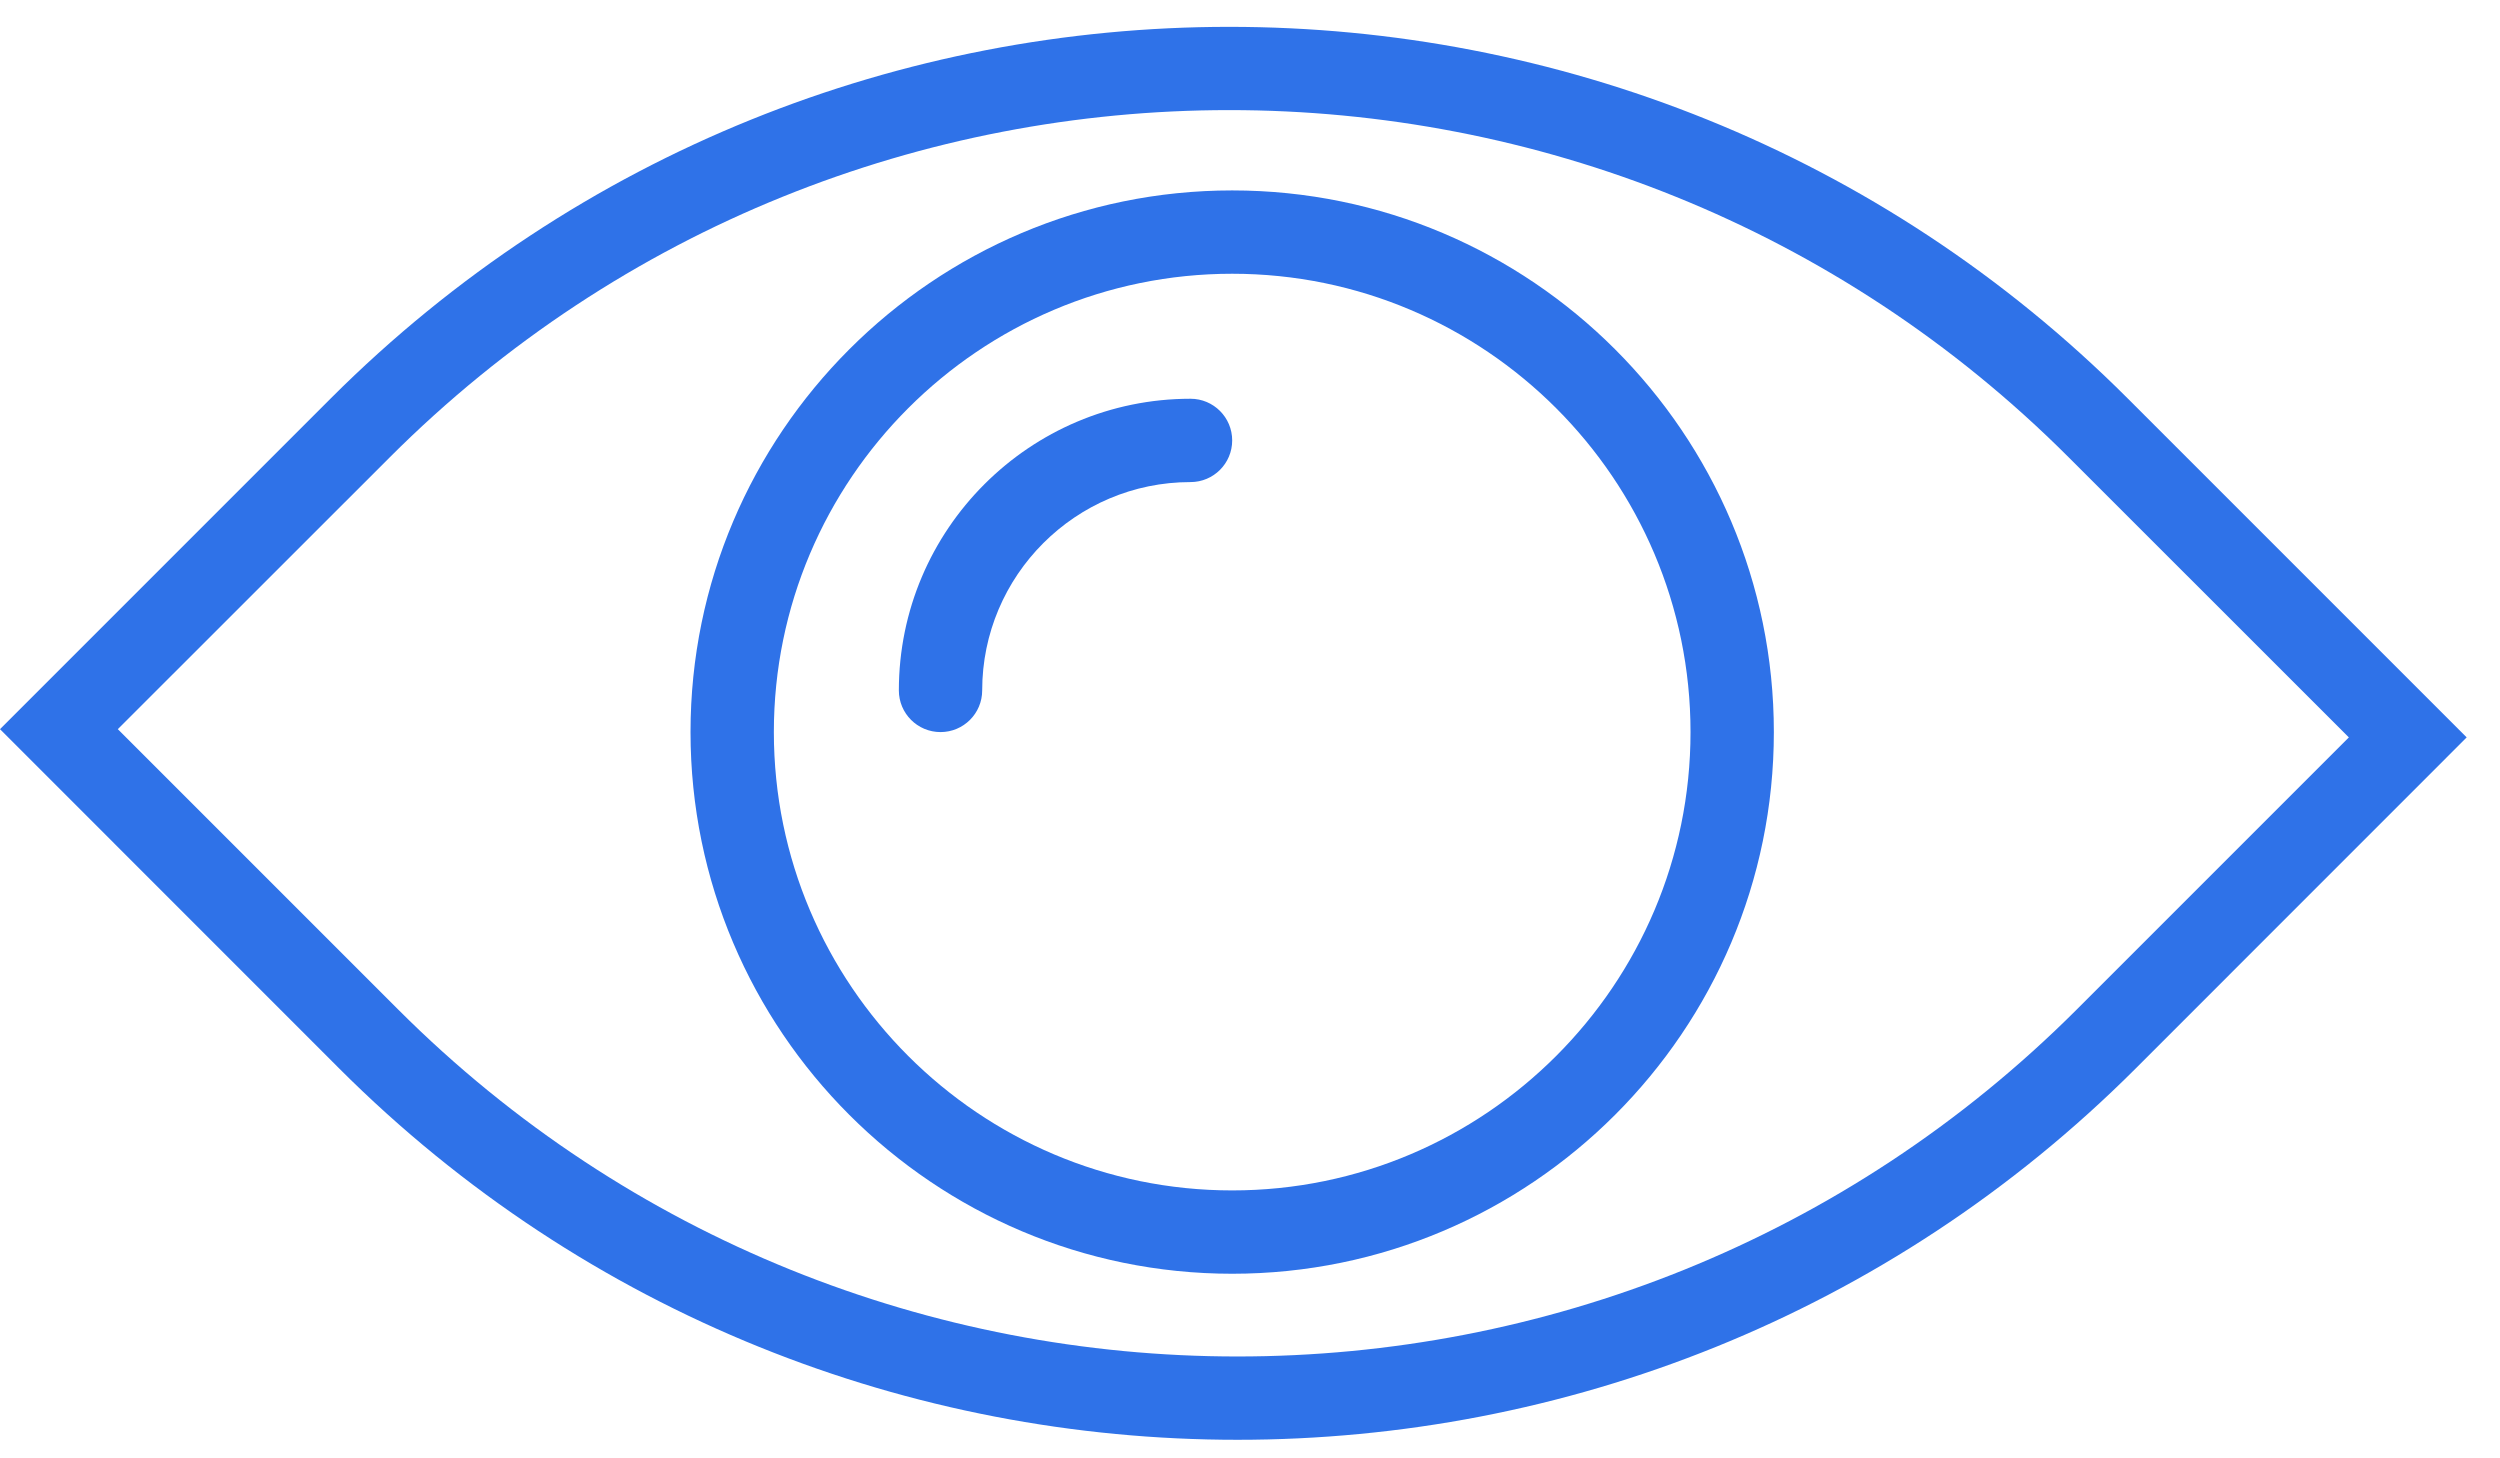 <?xml version="1.0" encoding="UTF-8"?>
<svg width="24px" height="14px" viewBox="0 0 24 14" version="1.1" xmlns="http://www.w3.org/2000/svg" xmlns:xlink="http://www.w3.org/1999/xlink">
    <!-- Generator: Sketch 62 (91390) - https://sketch.com -->
    <title>Atoms/icons/view</title>
    <desc>Created with Sketch.</desc>
    <g id="Atoms/icons/view" stroke="none" stroke-width="1" fill="none" fill-rule="evenodd">
        <g id="001-view" fill="#2F72E8" fill-rule="nonzero">
            <path d="M20.425,3.824 C15.669,-0.931 7.932,-0.931 3.176,3.824 L0,7 L3.255,10.256 C5.633,12.633 8.756,13.822 11.88,13.822 C15.003,13.822 18.126,12.634 20.504,10.256 L23.68,7.079 L20.425,3.824 Z M19.938,9.69 C15.494,14.133 8.264,14.133 3.821,9.69 L1.131,7 L3.742,4.39 C8.186,-0.054 15.416,-0.054 19.859,4.39 L22.549,7.079 L19.938,9.69 Z" id="Shape"></path>
            <path d="M11.429,3.828 C9.885,3.828 8.629,5.084 8.629,6.628 C8.629,6.849 8.808,7.028 9.029,7.028 C9.25,7.028 9.429,6.849 9.429,6.628 C9.429,5.525 10.326,4.628 11.429,4.628 C11.65,4.628 11.829,4.449 11.829,4.228 C11.829,4.007 11.65,3.828 11.429,3.828 Z" id="Path"></path>
            <path d="M11.829,1.828 C8.962,1.828 6.629,4.161 6.629,7.028 C6.629,9.895 8.962,12.228 11.829,12.228 C14.696,12.228 17.029,9.895 17.029,7.028 C17.029,4.161 14.696,1.828 11.829,1.828 Z M11.829,11.428 C9.403,11.428 7.429,9.454 7.429,7.028 C7.429,4.602 9.403,2.628 11.829,2.628 C14.255,2.628 16.229,4.602 16.229,7.028 C16.229,9.454 14.255,11.428 11.829,11.428 Z" id="Shape"></path>
        </g>
    </g>
</svg>